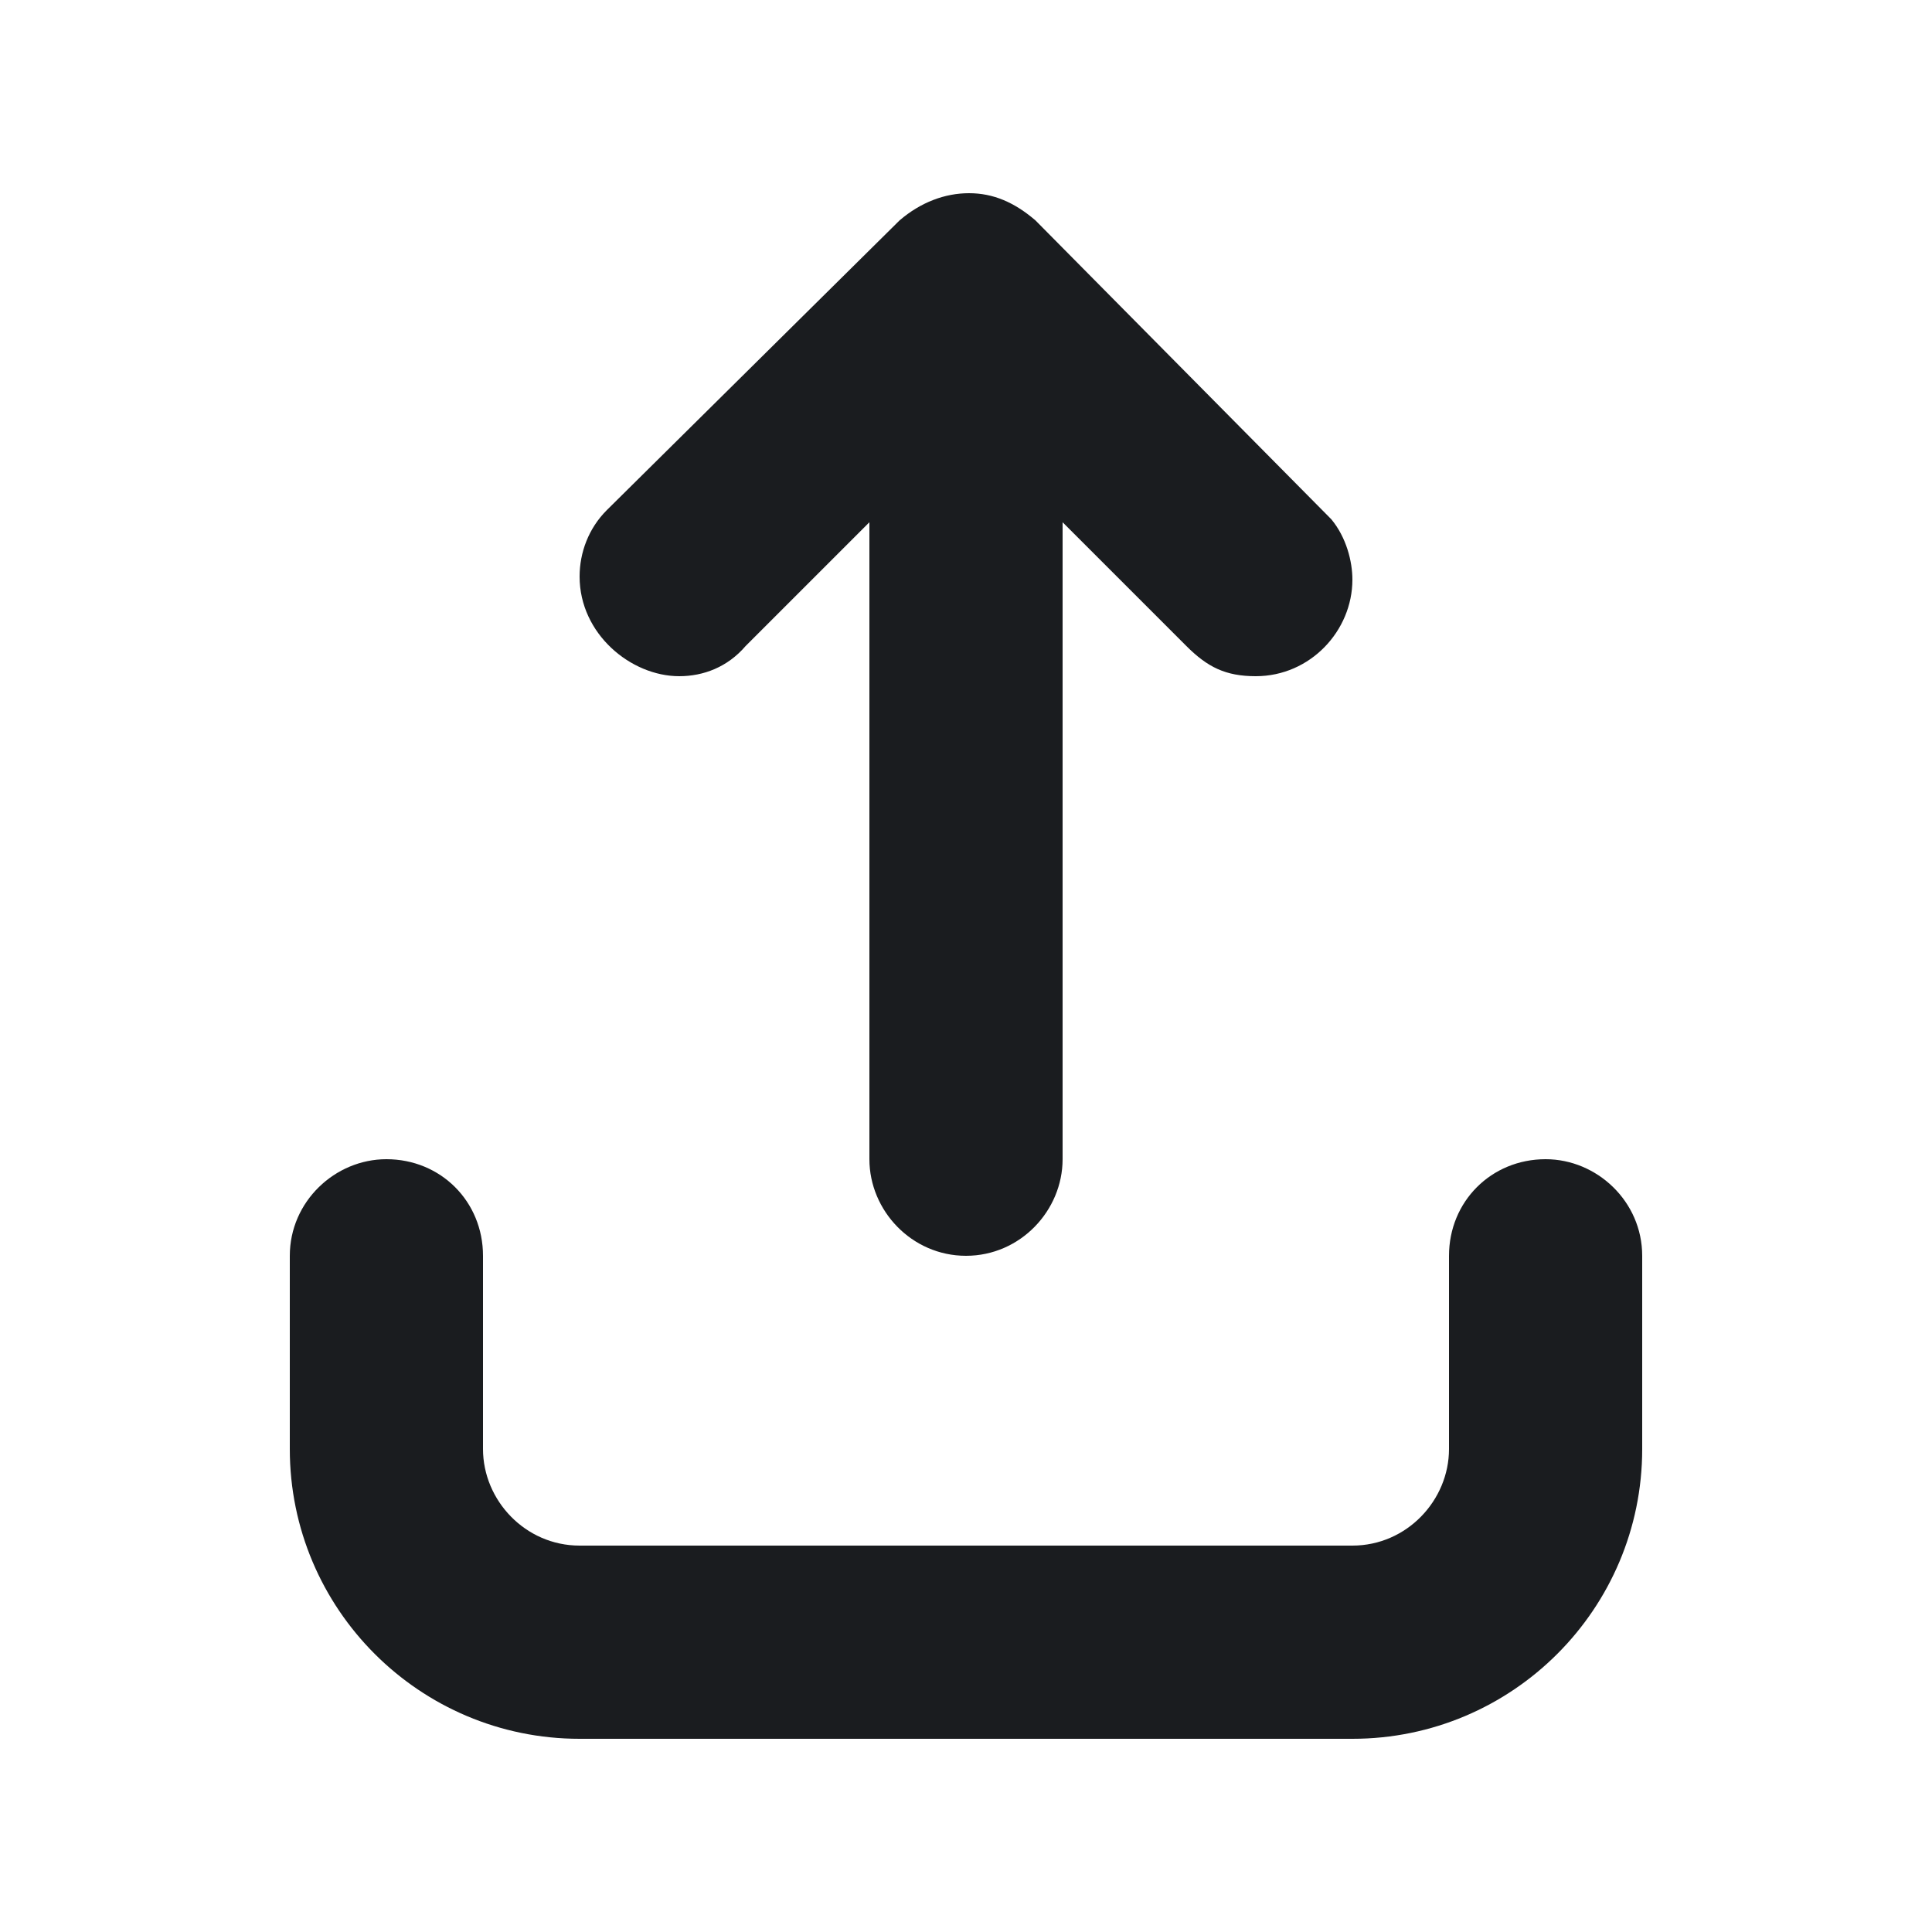 <svg width="16" height="16" viewBox="0 0 16 16" fill="none" xmlns="http://www.w3.org/2000/svg">
<g clip-path="url(#clip0_185_1014)">
<path fill-rule="evenodd" clip-rule="evenodd" d="M4.8 14.4H11.2C12.525 14.4 13.6 13.325 13.6 12V10.4C13.6 9.95 13.225 9.6 12.8 9.6C12.35 9.6 12 9.95 12 10.4V12C12 12.425 11.65 12.8 11.2 12.8H4.8C4.35 12.8 4 12.425 4 12V10.4C4 9.95 3.65 9.6 3.2 9.6C2.775 9.6 2.4 9.95 2.4 10.4V12C2.4 13.325 3.475 14.4 4.8 14.4ZM7.45 1.825C7.625 1.675 7.825 1.6 8.025 1.6C8.225 1.6 8.4 1.675 8.575 1.825L11.025 4.3C11.15 4.45 11.2 4.65 11.2 4.8C11.2 5.225 10.85 5.6 10.4 5.6C10.15 5.6 10 5.525 9.825 5.35L8.8 4.325V9.6C8.8 10.025 8.45 10.4 8 10.4C7.55 10.4 7.2 10.025 7.2 9.6V4.325L6.175 5.35C6.025 5.525 5.825 5.6 5.625 5.6C5.225 5.6 4.8 5.25 4.8 4.775C4.8 4.575 4.875 4.375 5.025 4.225L7.45 1.825Z" fill="#1A1C1F"/>
</g>
<defs>
<clipPath id="clip0_185_1014">
<rect width="16" height="16" fill="white"/>
</clipPath>
</defs>
</svg>
